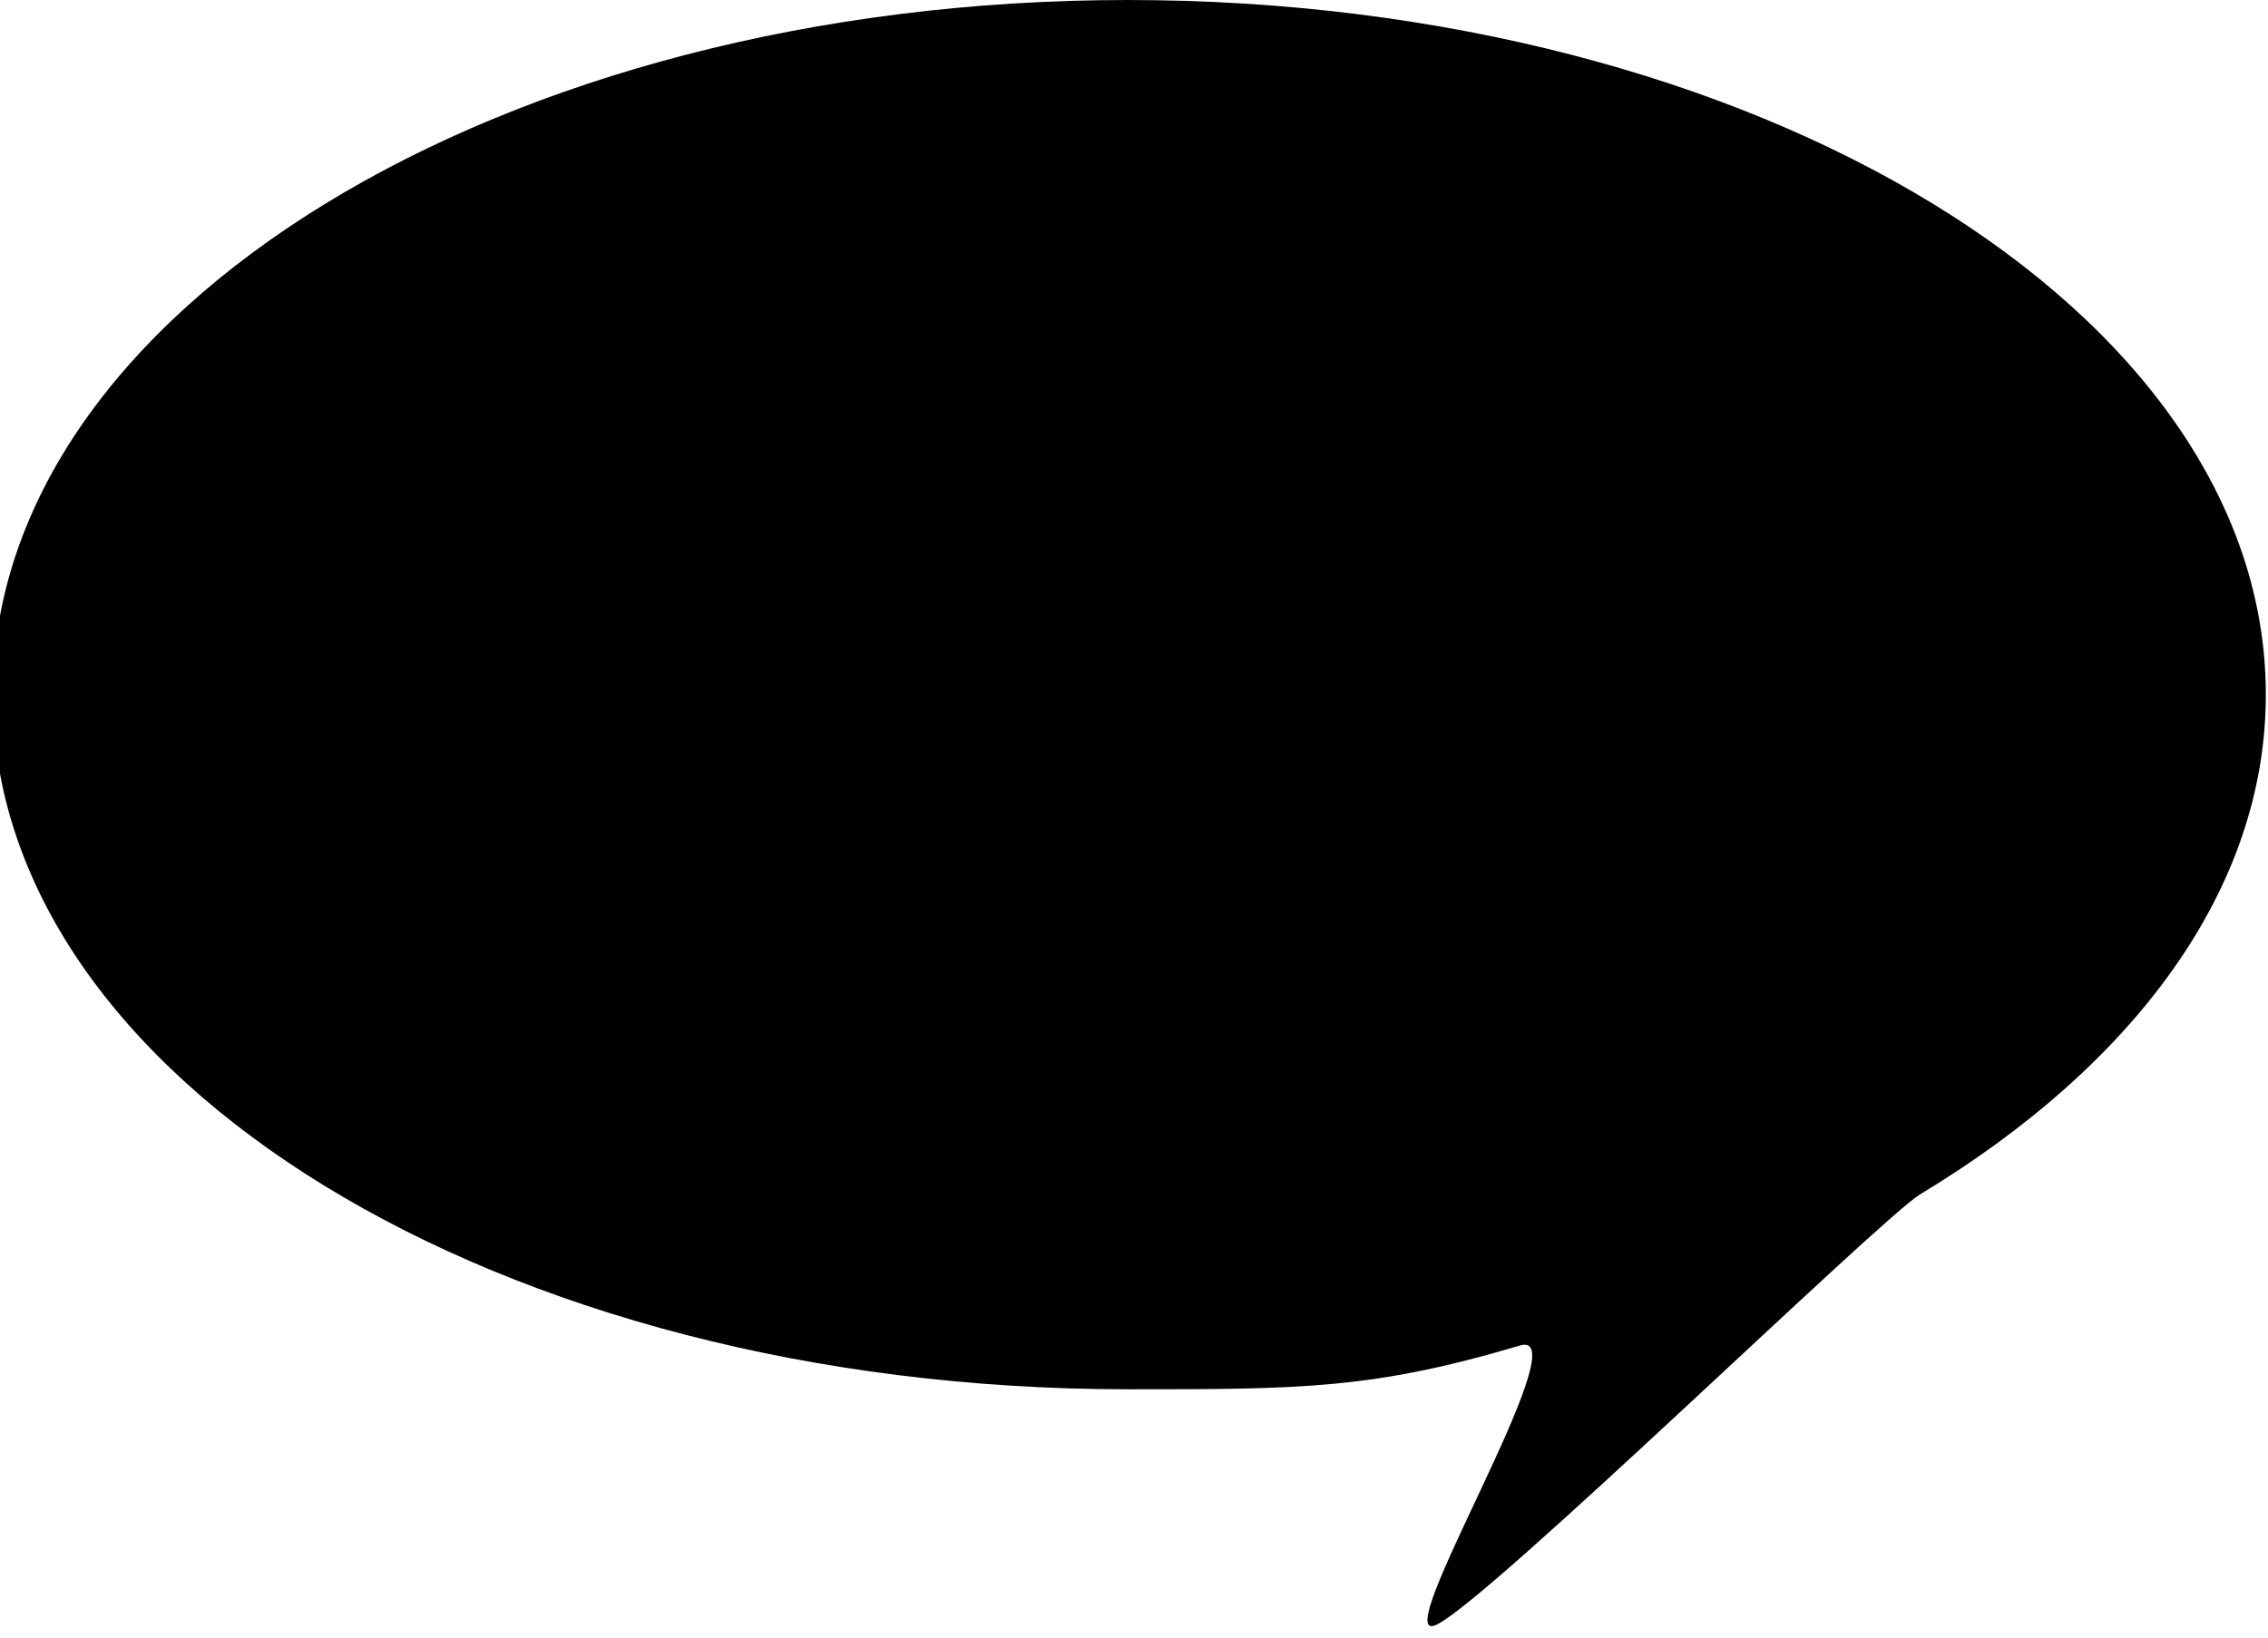 <svg xmlns="http://www.w3.org/2000/svg" width="72" height="52" viewBox="0 19.9 72 52.1"><path d="M72 42c0 6.2-4.2 11.8-11 15.9-1.3.8-13.8 13-15.4 13.7-1.6.7 4.6-9.4 2.7-8.9-4.7 1.4-7 1.4-12.5 1.4-20 0-36.1-9.9-36.1-22.1 0-12.2 16.2-22.1 36.1-22.1 20 0 36.2 9.9 36.2 22.1z"/></svg>